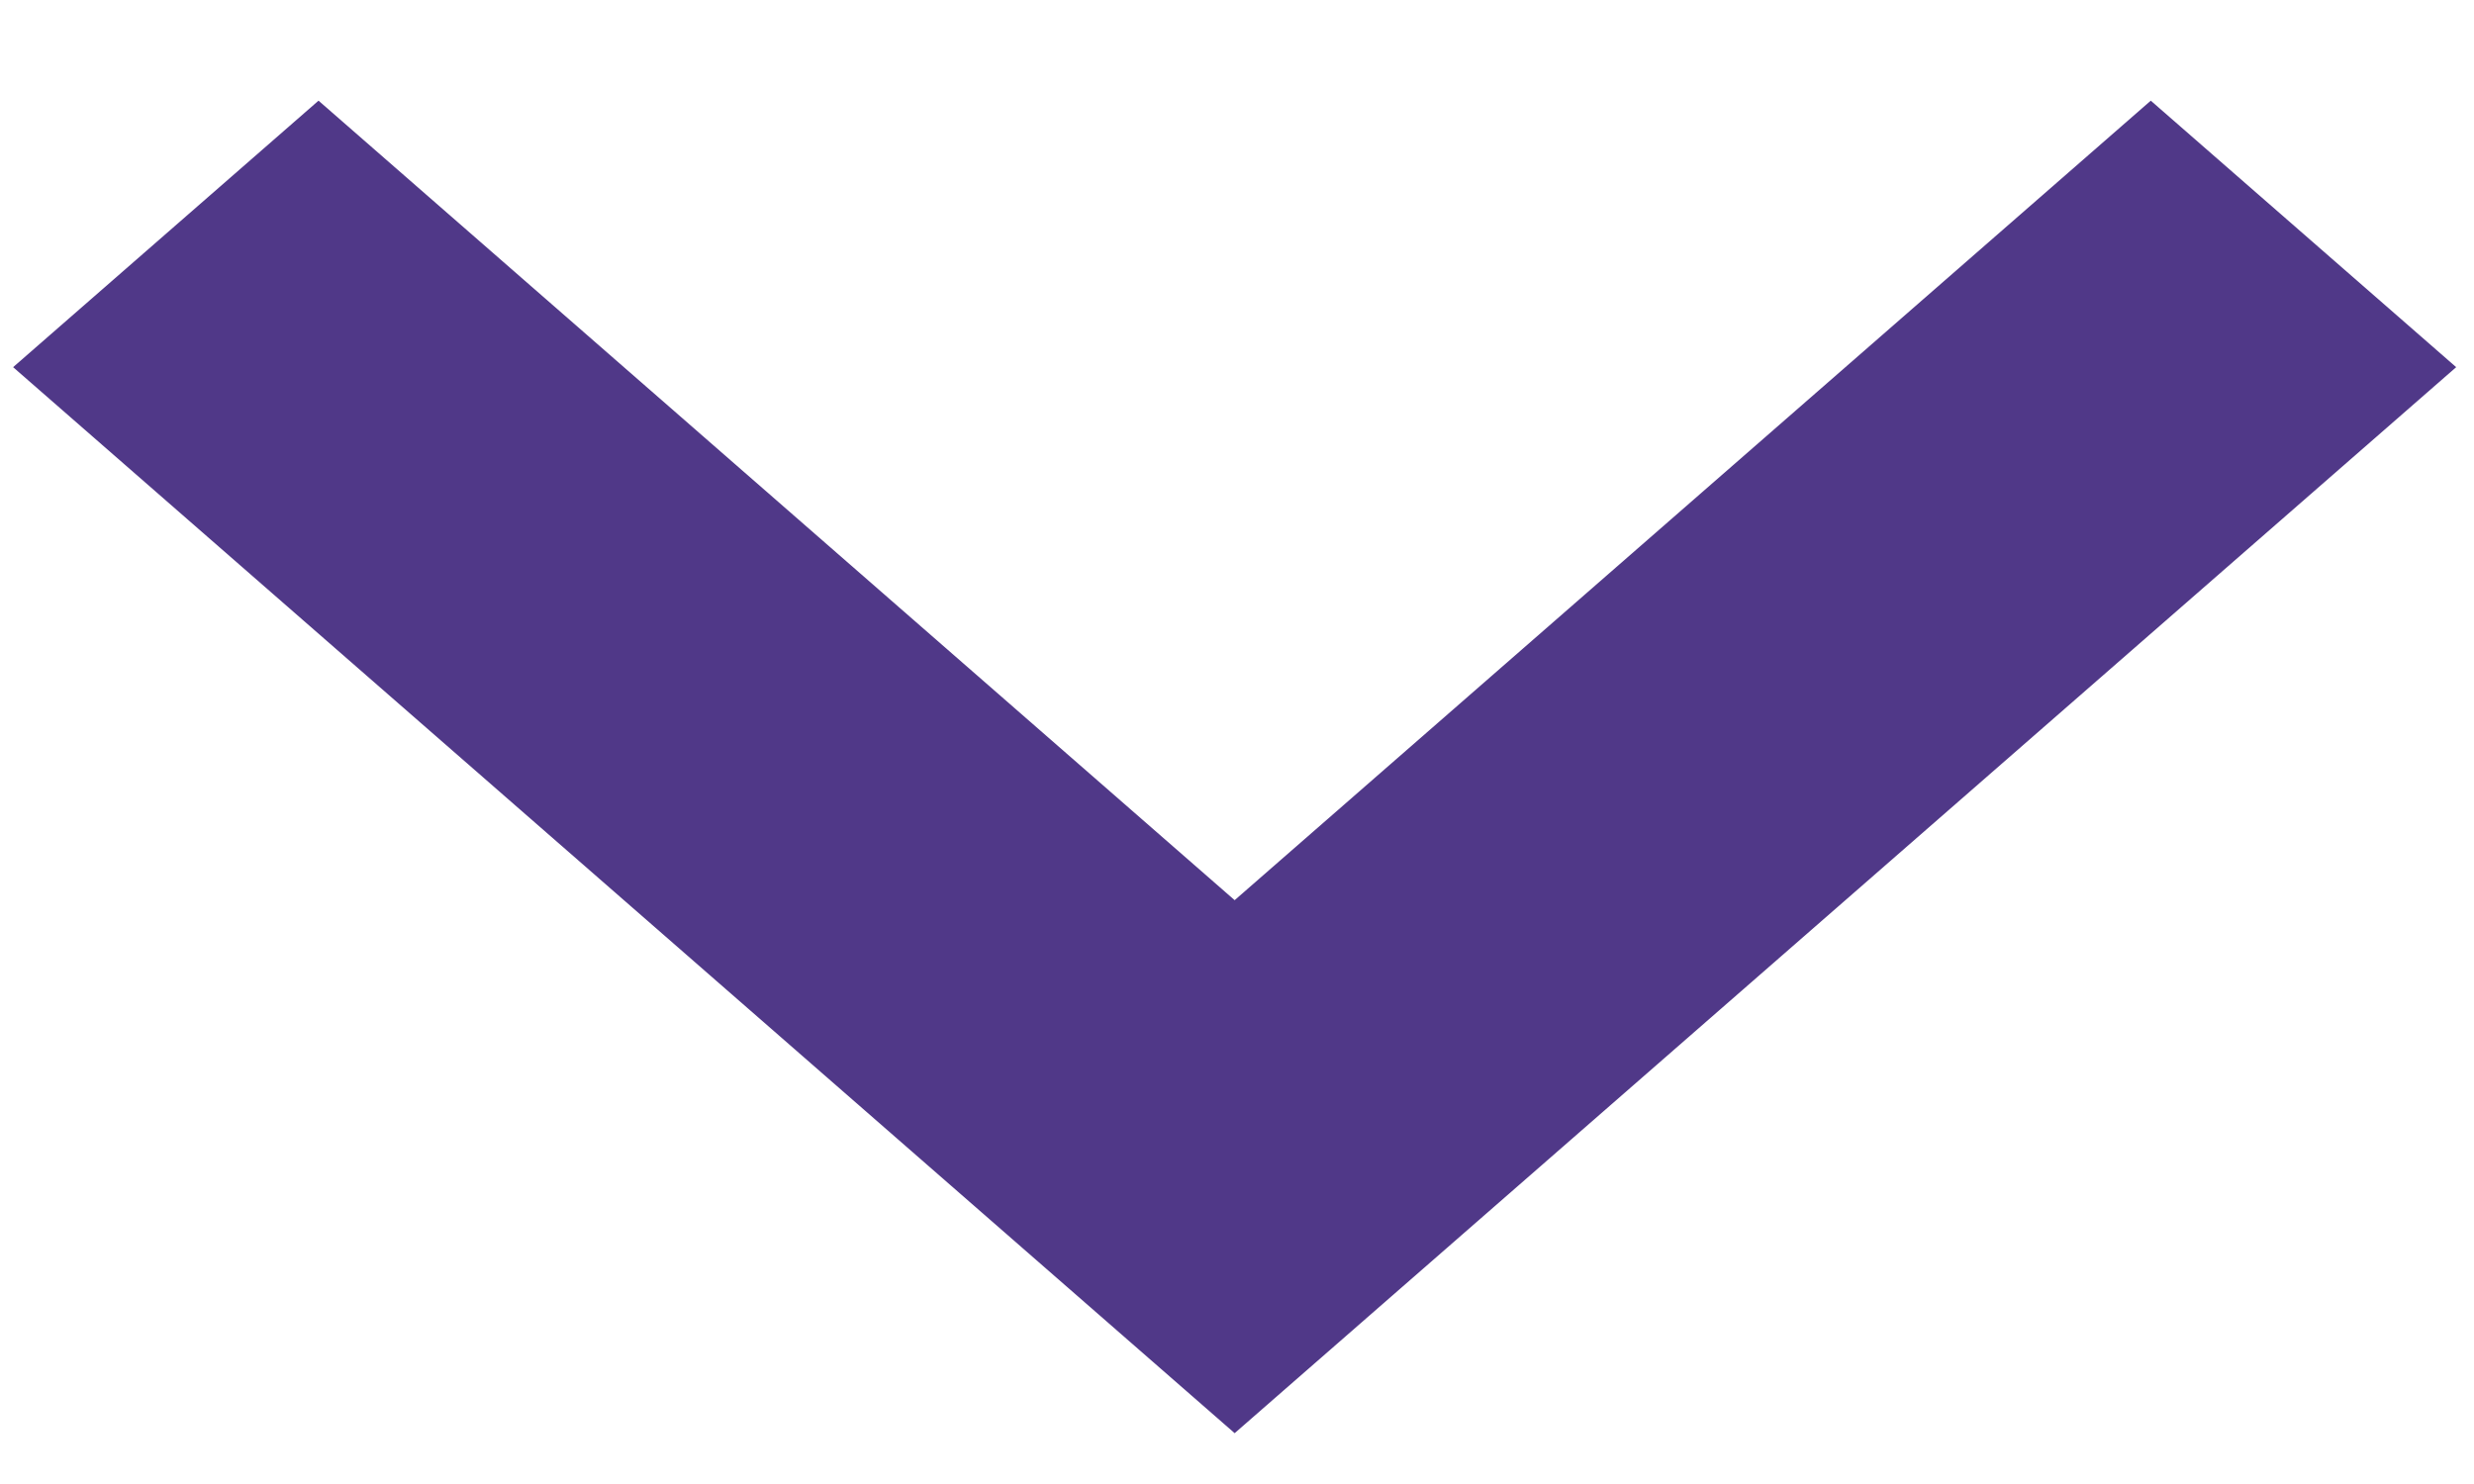 <svg width="20" height="12" viewBox="0 0 20 12" fill="none" xmlns="http://www.w3.org/2000/svg">
<path fill-rule="evenodd" clip-rule="evenodd" d="M2.575 0.814L9.981 7.279L17.387 0.814L19.856 2.969L9.981 11.589L0.106 2.969L2.575 0.814Z" fill="#503888"/>
</svg>
